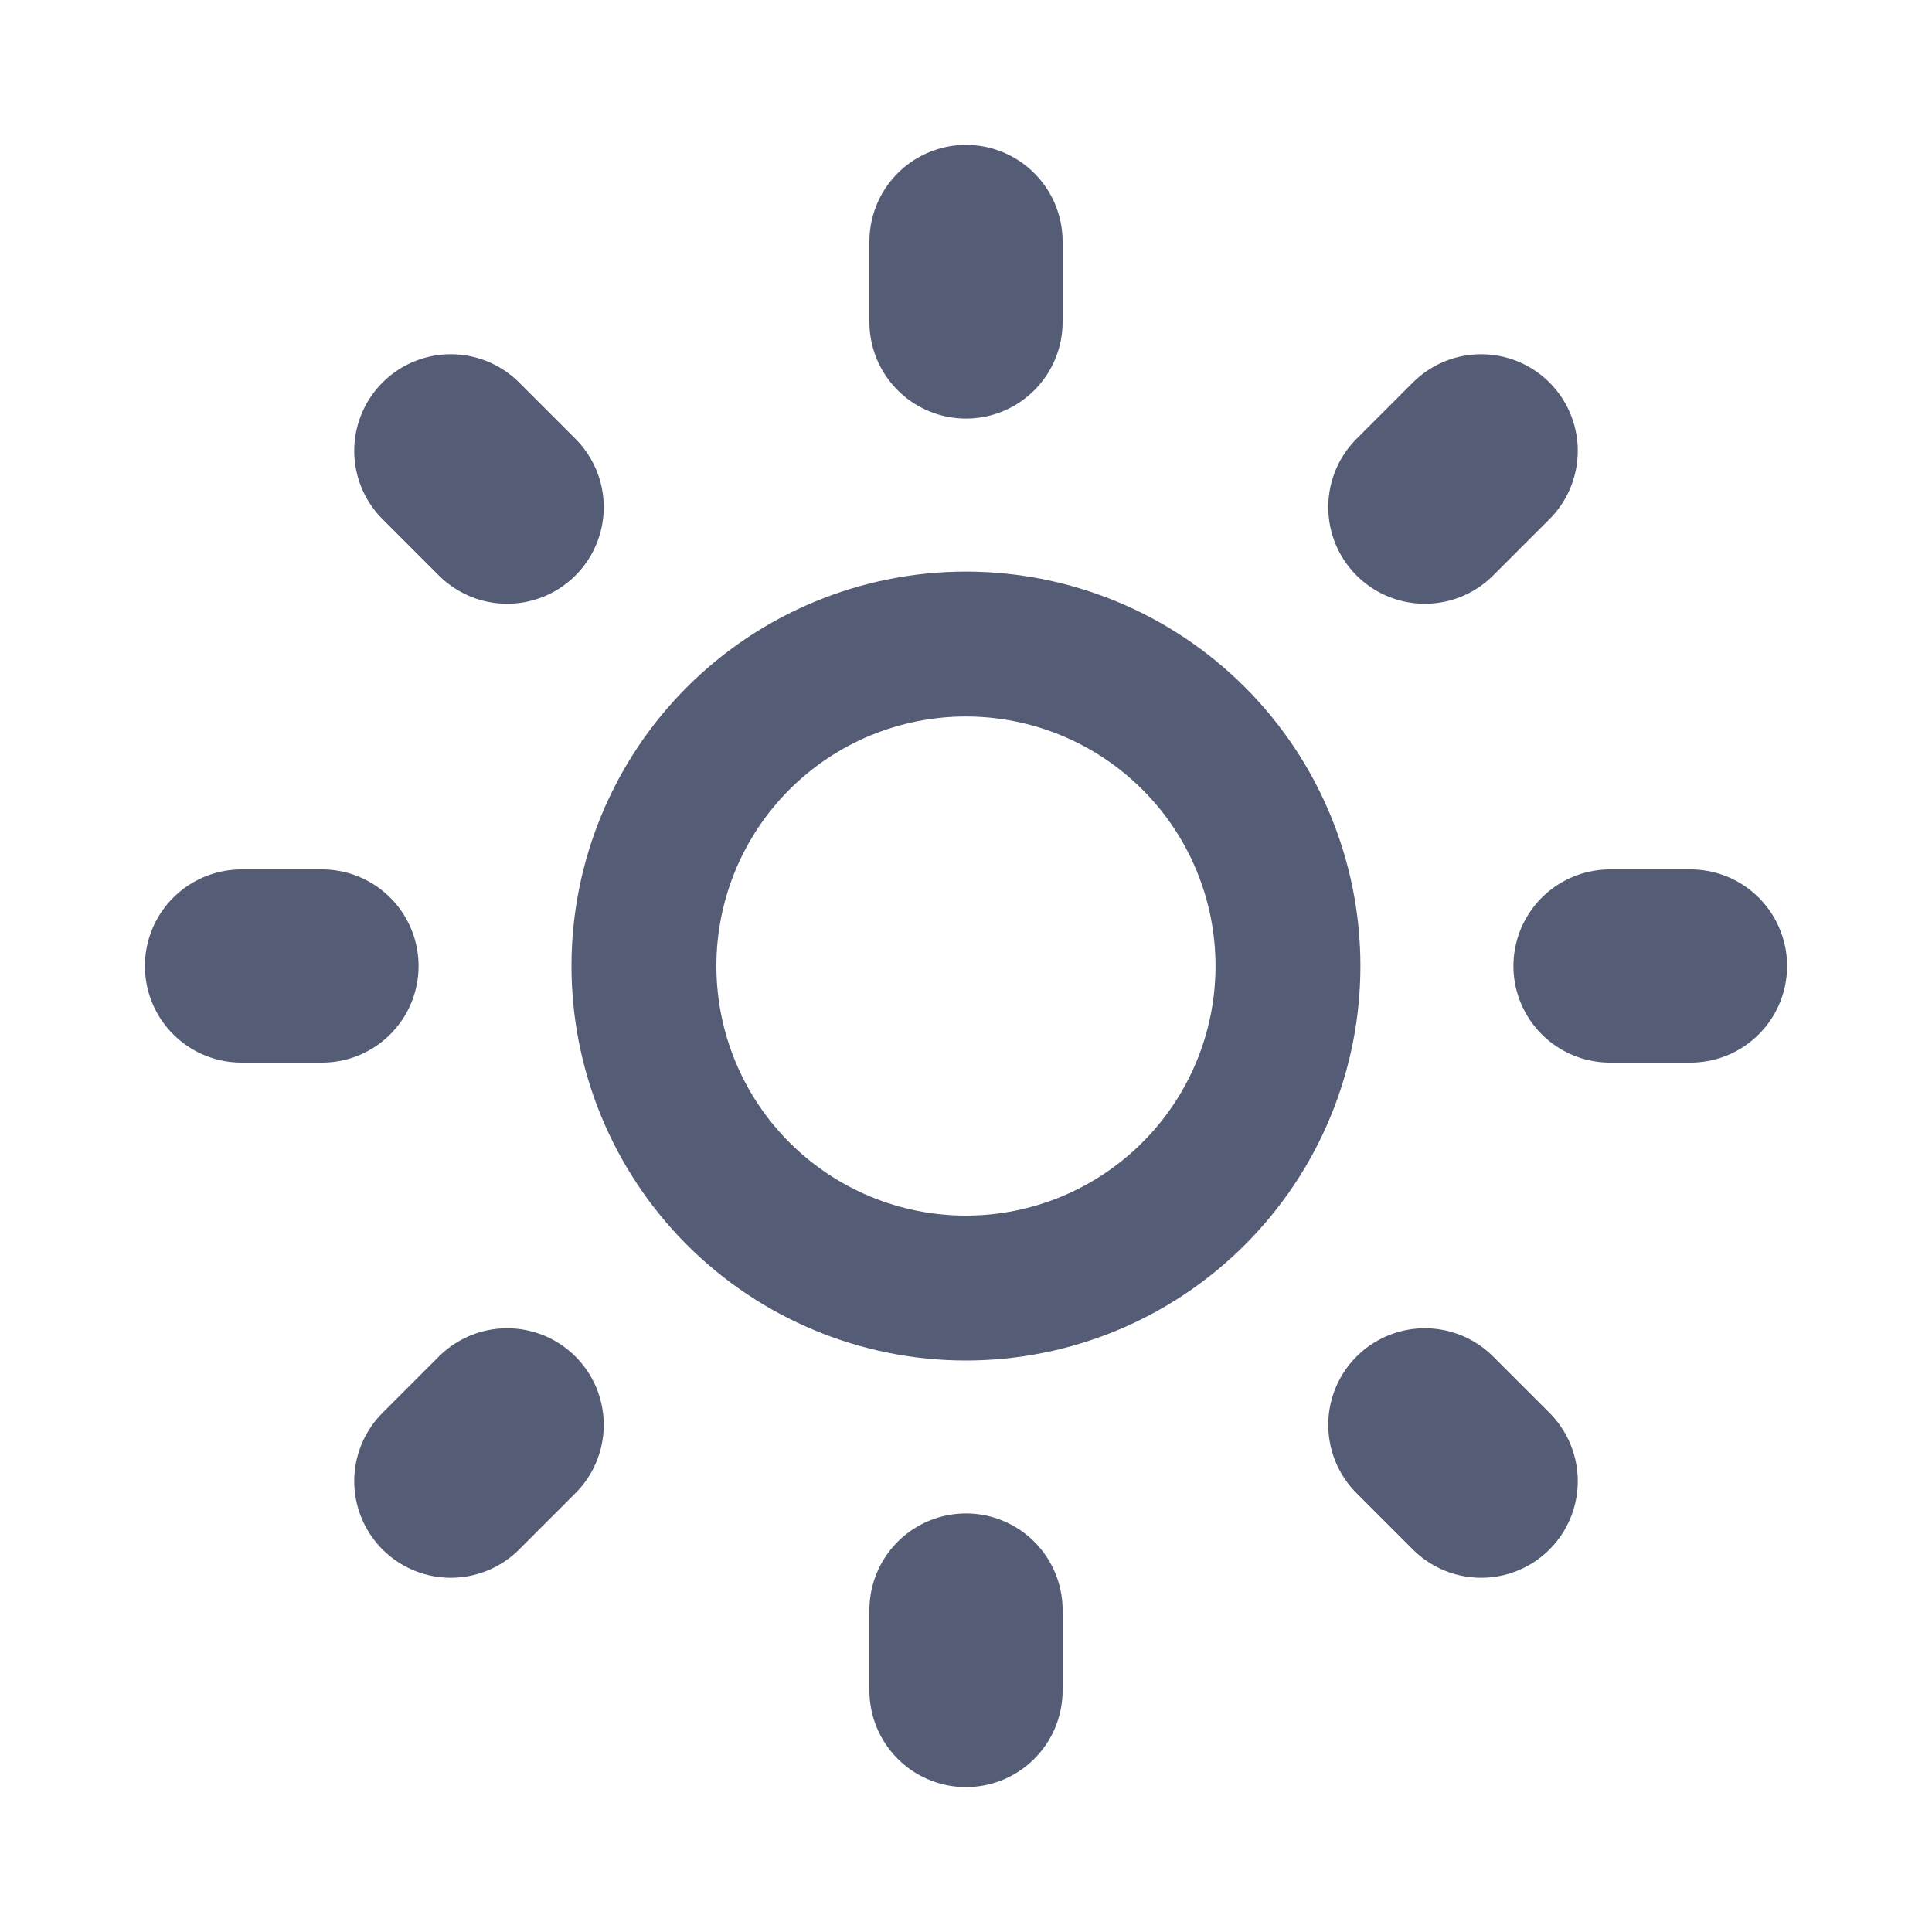 <svg width="20" height="20" viewBox="0 0 20 20" fill="none" xmlns="http://www.w3.org/2000/svg">
<path d="M6.666 10C6.666 10.884 7.017 11.732 7.642 12.357C8.267 12.982 9.115 13.334 9.999 13.334C10.883 13.334 11.731 12.982 12.356 12.357C12.982 11.732 13.333 10.884 13.333 10C13.333 9.116 12.982 8.268 12.356 7.643C11.731 7.018 10.883 6.667 9.999 6.667C9.115 6.667 8.267 7.018 7.642 7.643C7.017 8.268 6.666 9.116 6.666 10Z" stroke="#555D76" stroke-width="1.5" stroke-linecap="round" stroke-linejoin="round"/>
<path d="M2.5 10H3.333M10 2.5V3.333M16.667 10H17.5M10 16.667V17.5M4.667 4.667L5.25 5.25M15.333 4.667L14.75 5.25M14.75 14.75L15.333 15.333M5.25 14.75L4.667 15.333" stroke="#555D76" stroke-width="2" stroke-linecap="round" stroke-linejoin="round"/>
</svg>
